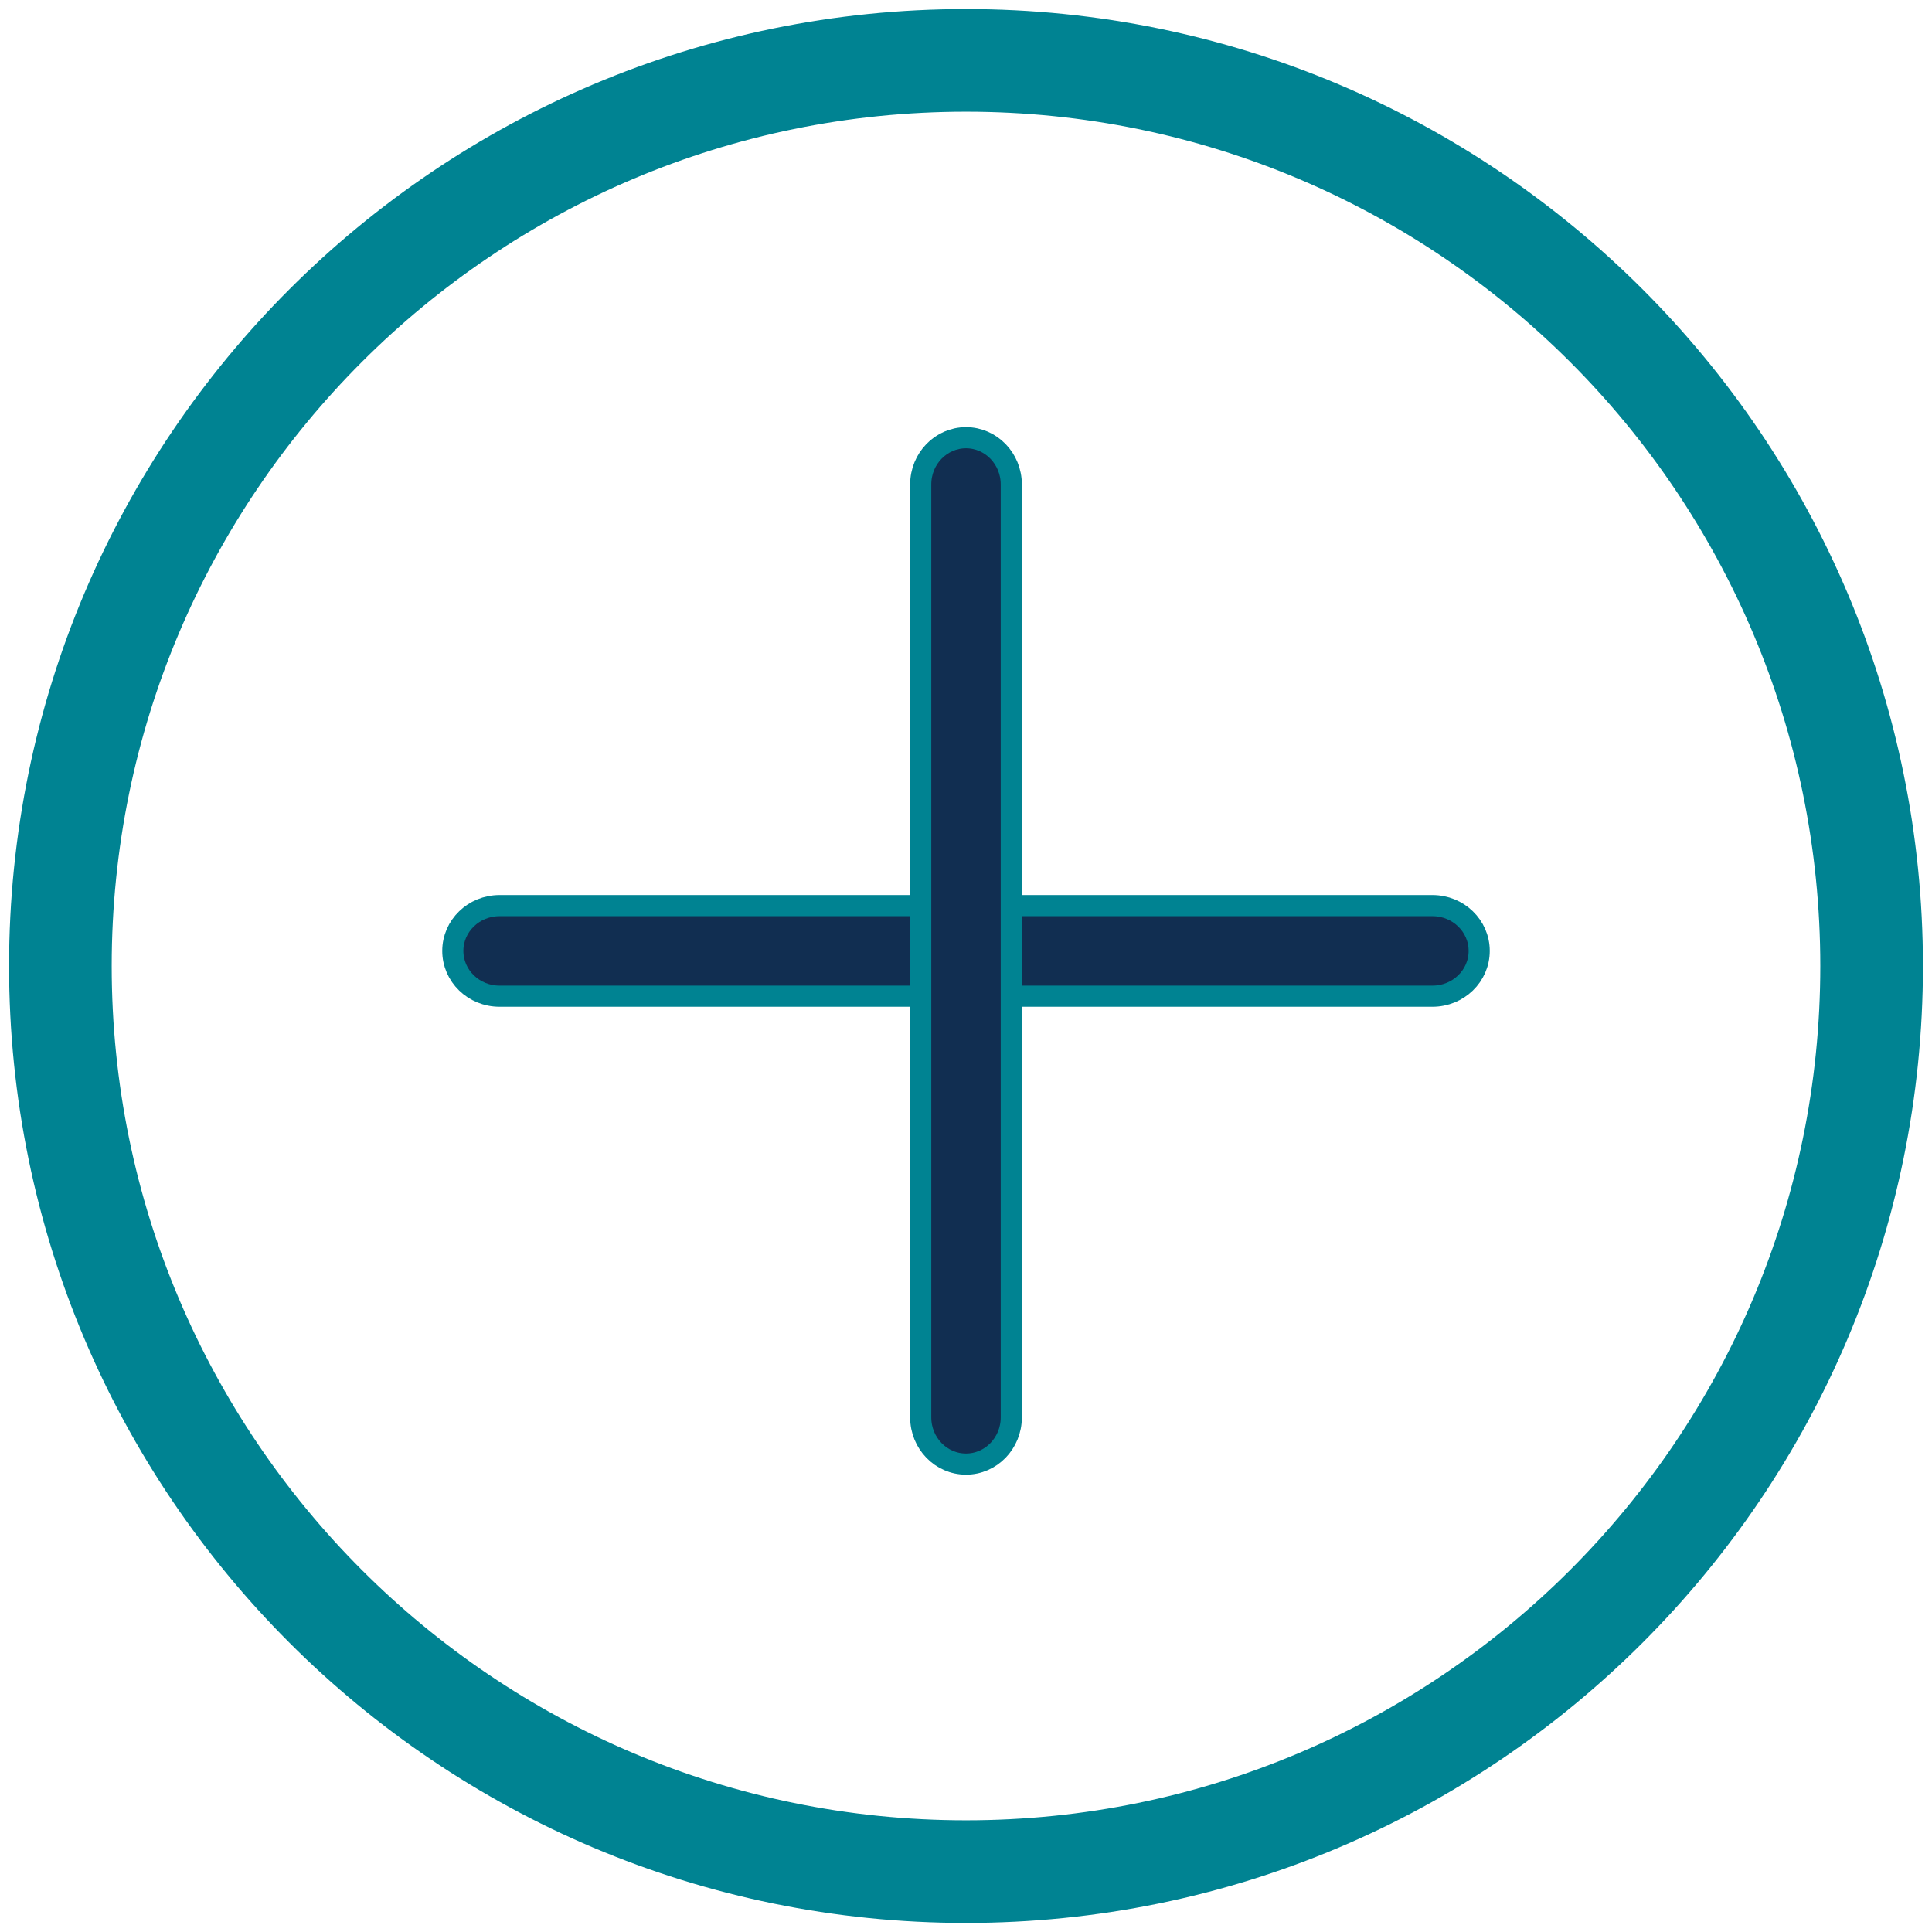 <?xml version="1.0" encoding="UTF-8"?>
<svg width="32px" height="32px" viewBox="0 0 32 32" version="1.1" xmlns="http://www.w3.org/2000/svg" xmlns:xlink="http://www.w3.org/1999/xlink">
    <title>8CC7639F-8E42-4B8F-B5DE-A60A053933EE</title>
    <g id="🧠-Symbols" stroke="none" stroke-width="1" fill="none" fill-rule="evenodd">
        <g id="icon_add-to-list">
            <g>
                <rect id="boundbox" fill="#FFFFFF" opacity="0" x="0" y="0" width="32" height="32"></rect>
                <path d="M23.727,15 L8.273,15 C7.846,15 7.5,15.336 7.5,15.75 C7.5,16.164 7.846,16.5 8.273,16.5 L23.727,16.5 C24.154,16.5 24.5,16.164 24.5,15.75 C24.5,15.336 24.154,15 23.727,15 Z" id="Path" stroke="#008392" stroke-width="0.35" fill="#112E51" fill-rule="nonzero"></path>
                <path d="M23.727,15 L8.273,15 C7.846,15 7.5,15.336 7.5,15.75 C7.5,16.164 7.846,16.5 8.273,16.5 L23.727,16.5 C24.154,16.5 24.5,16.164 24.5,15.75 C24.5,15.336 24.154,15 23.727,15 Z" id="Path" stroke="#008392" stroke-width="0.35" fill="#112E51" fill-rule="nonzero" transform="translate(16, 15.75) rotate(90) translate(-16, -15.75) "></path>
                <path d="M16,1 C7.716,1 1,7.716 1,16 C1,24.284 7.716,31 16,31 C24.284,31 31,24.284 31,16 C31,7.716 24.284,1 16,1 Z" id="Path" stroke="#008392" stroke-width="1.7" fill-rule="nonzero"></path>
            </g>
        </g>
    </g>
</svg>